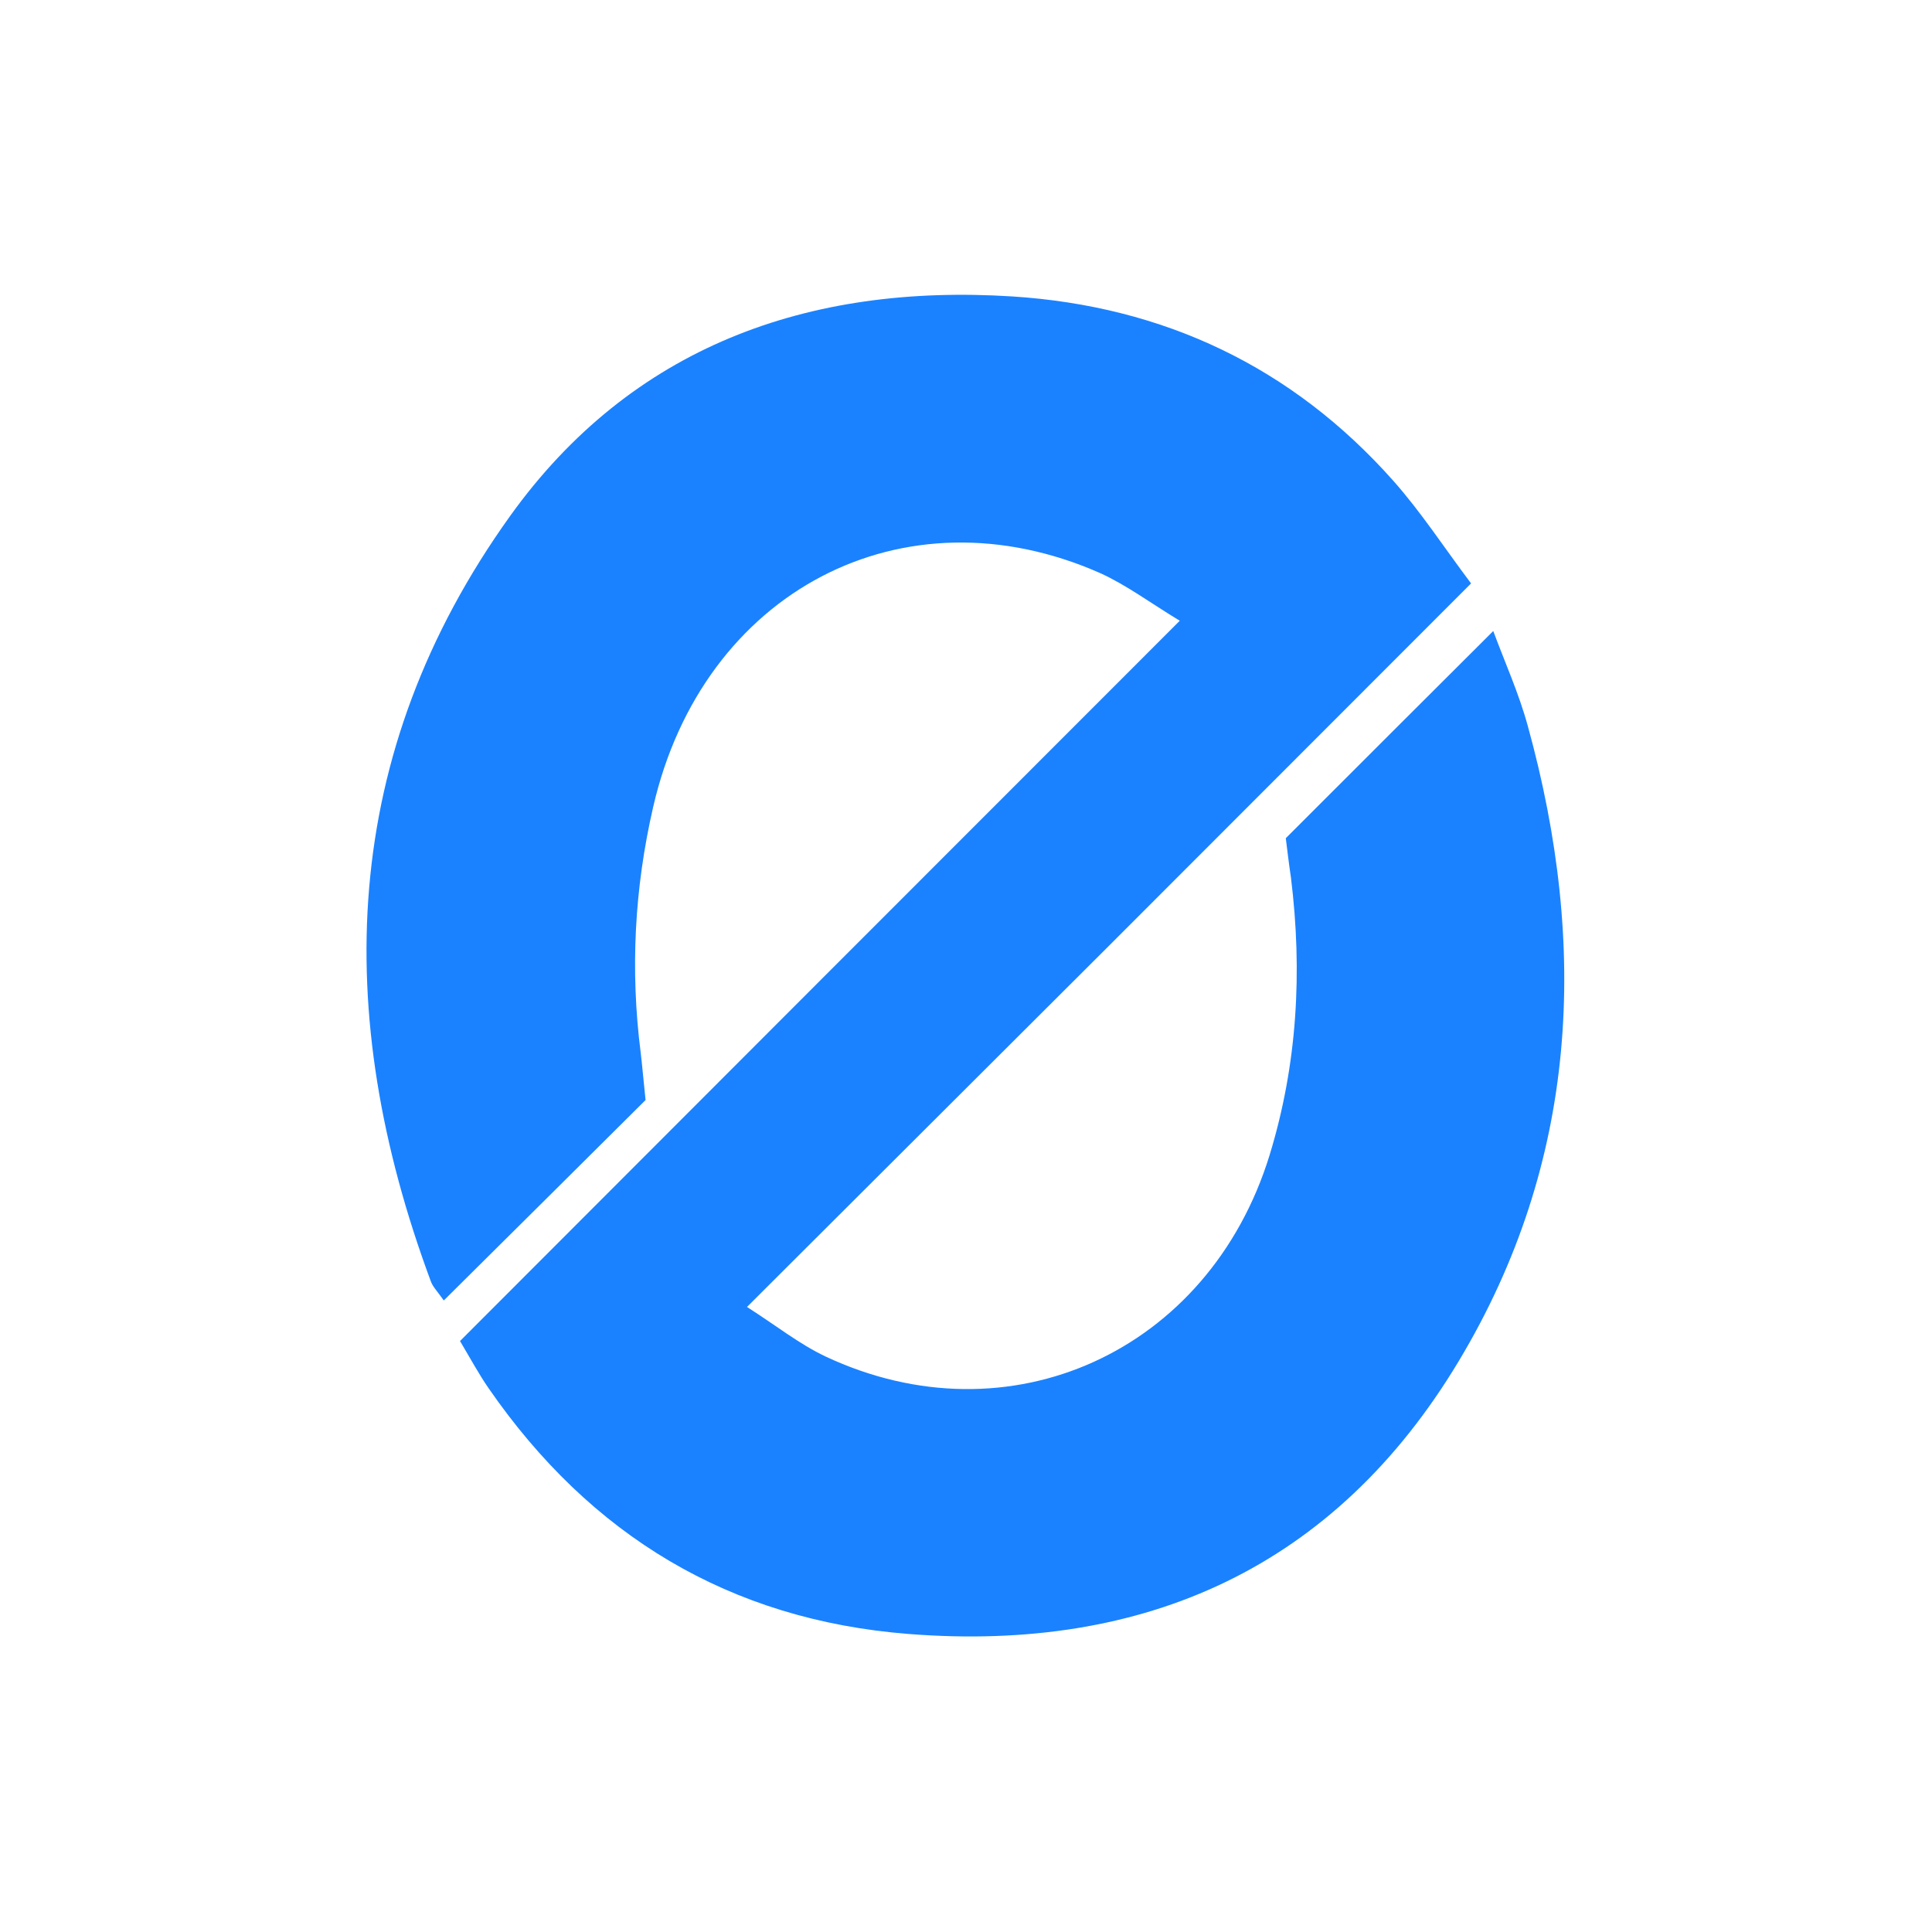 <svg width="250" height="250" viewBox="0 0 250 250" fill="none" xmlns="http://www.w3.org/2000/svg">
<path d="M166.381 108.464C175.481 99.364 184.161 90.684 193.226 81.654C194.731 85.714 196.551 89.739 197.706 93.974C205.581 122.534 204.216 150.394 188.746 176.154C172.751 202.789 148.181 213.849 117.556 211.434C94.421 209.614 76.396 198.694 63.236 179.654C61.976 177.834 60.961 175.944 59.526 173.529C90.431 142.589 121.231 111.754 152.661 80.324C148.846 78.014 145.766 75.704 142.371 74.164C116.891 62.894 90.921 76.509 84.516 104.439C82.101 114.939 81.541 125.509 82.906 136.219C83.116 137.969 83.256 139.719 83.536 142.344C75.136 150.709 66.421 159.354 57.426 168.279C56.586 167.089 55.991 166.494 55.746 165.794C42.866 131.109 43.951 97.544 66.001 66.779C81.716 44.869 104.536 36.679 130.996 38.359C150.561 39.619 167.186 47.459 180.276 62.194C183.881 66.254 186.856 70.839 190.356 75.494C174.466 91.384 159.066 106.819 143.631 122.254C128.196 137.654 112.761 153.054 96.661 169.119C100.441 171.534 103.416 173.914 106.811 175.524C130.576 186.689 156.441 174.929 164.281 149.484C167.886 137.724 168.551 125.719 167.046 113.539C166.766 111.684 166.556 109.829 166.381 108.464Z" fill="#1A82FF"/>
</svg>
